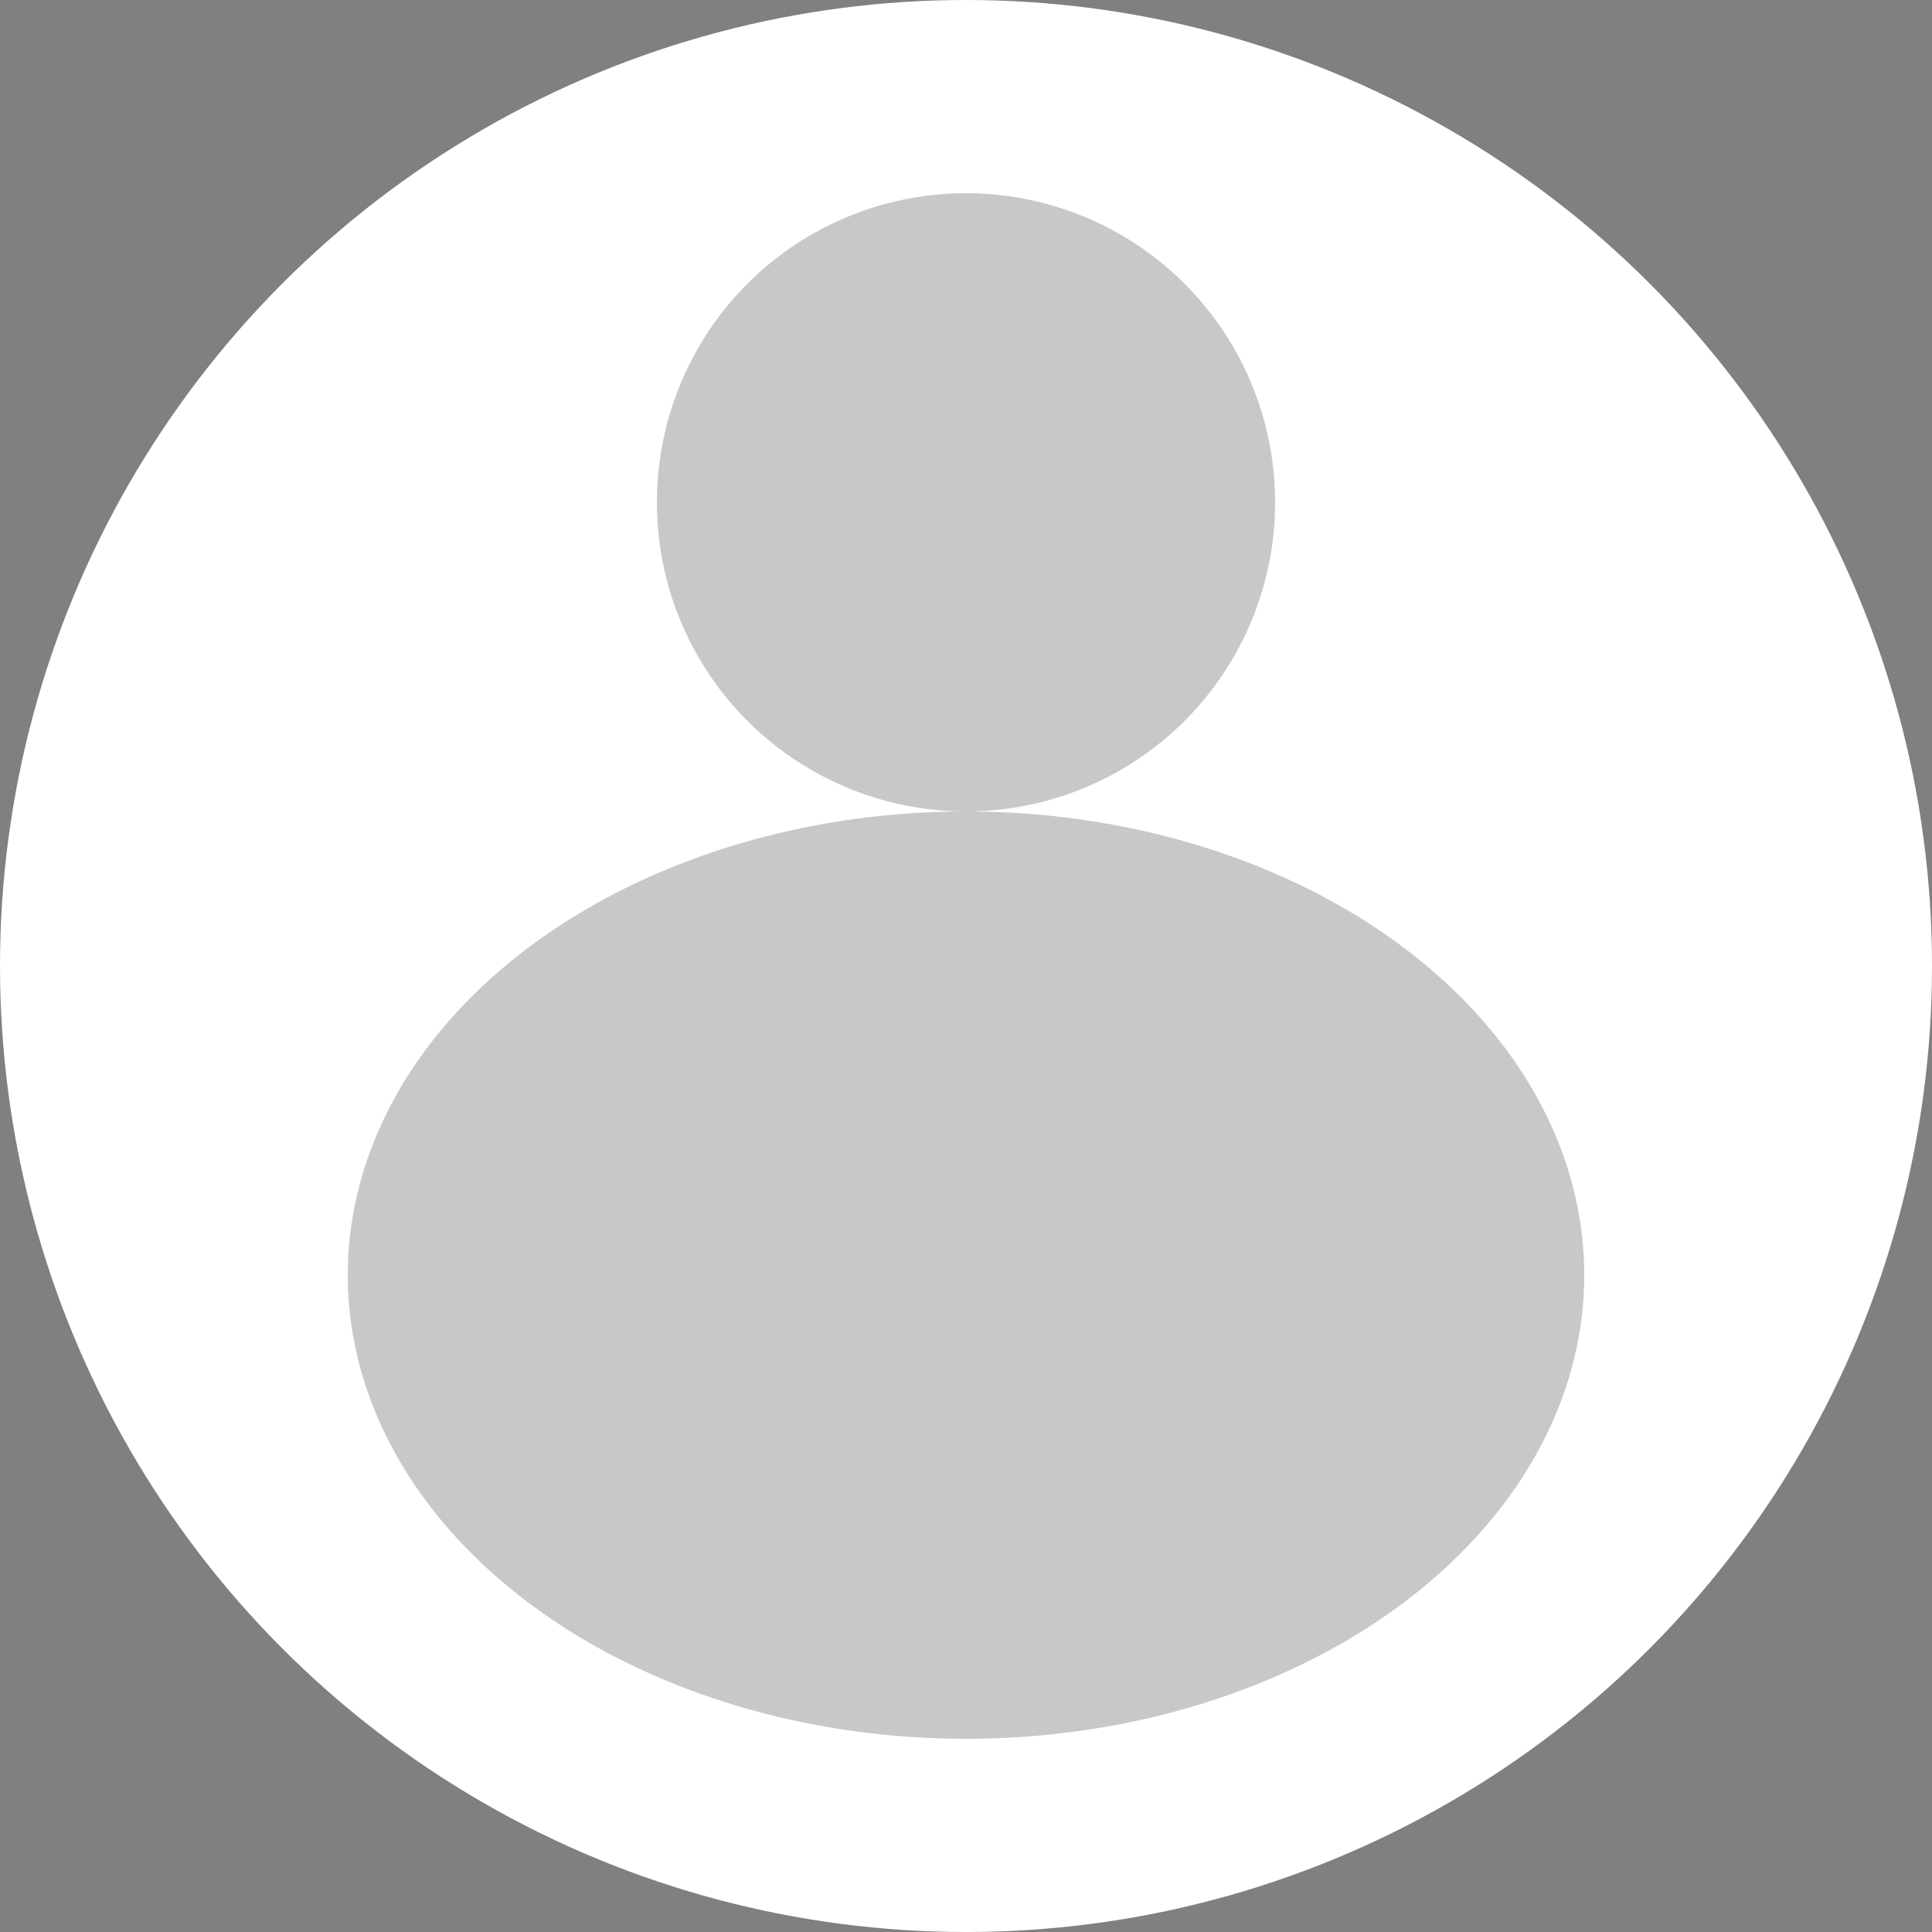 <svg width="50" height="50" viewBox="0 0 50 50" fill="none" xmlns="http://www.w3.org/2000/svg">
<rect x="0" y="0" width="50" height="50" fill="#808080" stroke="none"/>
<circle cx="25" cy="25" r="25" fill="white"/>
<circle cx="25" cy="13" r="8" fill="#272727" fill-opacity="0.25"/>
<ellipse cx="25" cy="33" rx="16" ry="12" fill="#272727" fill-opacity="0.25"/>
</svg>
